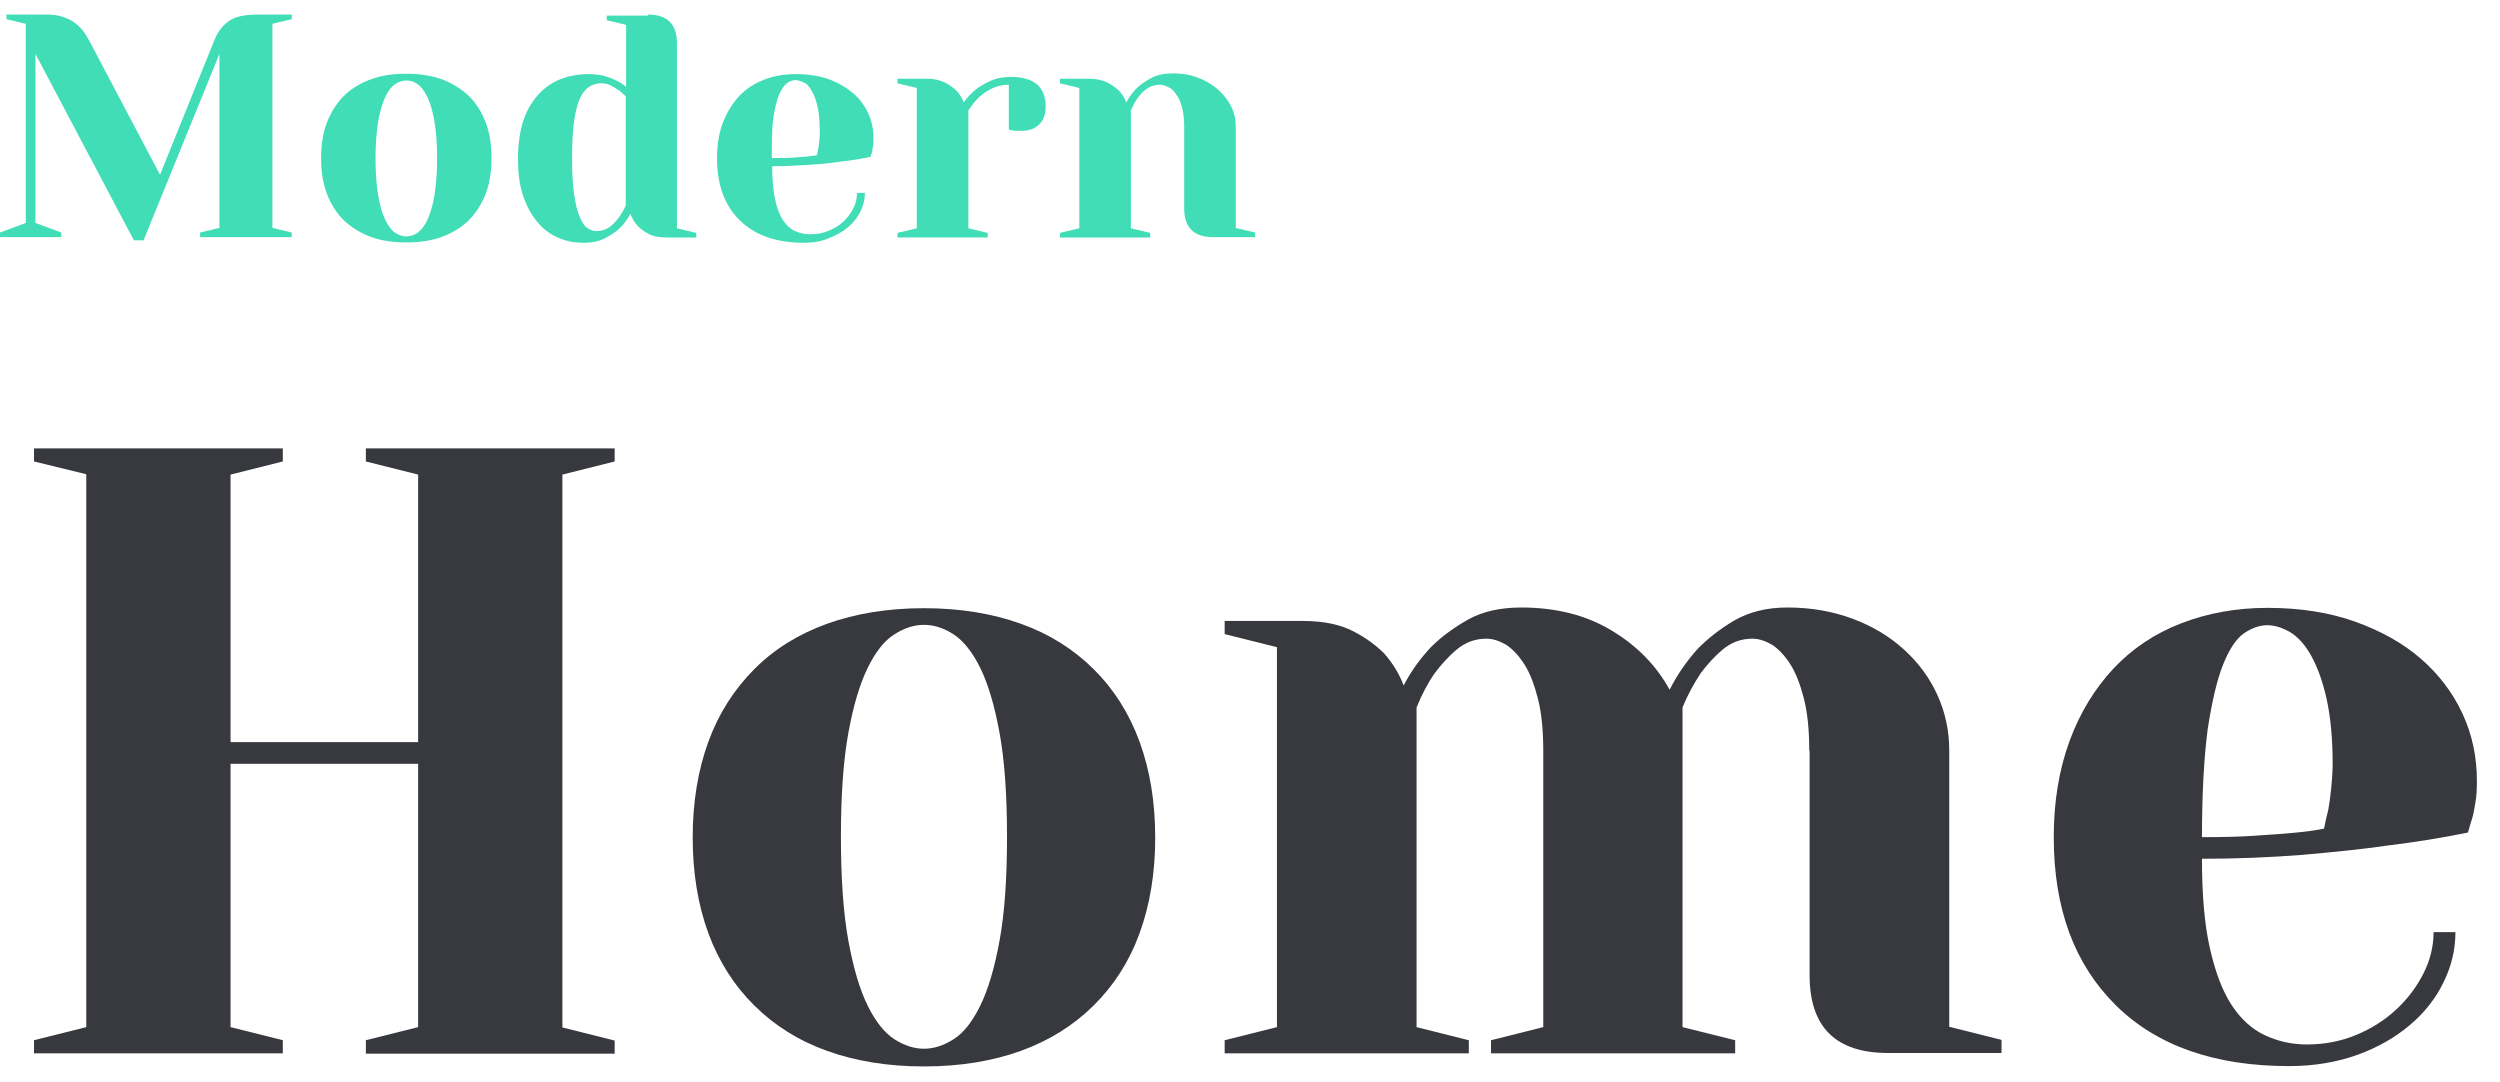 <svg width="104" height="45" viewBox="0 0 104 45" fill="none" xmlns="http://www.w3.org/2000/svg">
<path d="M12.137 0.606V0.798L11.333 0.989V9.481L12.137 9.673V9.865H8.325V9.673L9.129 9.481V2.242L5.972 9.997H5.57L1.474 2.242V9.275L2.547 9.673V9.865H0V9.673L1.072 9.275V0.989L0.268 0.798V0.606H1.936C2.189 0.606 2.413 0.635 2.591 0.694C2.77 0.753 2.949 0.827 3.083 0.93C3.232 1.034 3.351 1.151 3.455 1.284C3.559 1.417 3.649 1.579 3.738 1.741L6.657 7.27L8.891 1.741C8.965 1.55 9.04 1.387 9.144 1.255C9.233 1.122 9.352 1.004 9.486 0.901C9.62 0.798 9.784 0.724 9.978 0.68C10.171 0.635 10.41 0.606 10.707 0.606H12.137Z" fill="#40DDB6"/>
<path d="M16.903 3.068C17.454 3.068 17.96 3.142 18.392 3.304C18.824 3.466 19.196 3.702 19.509 3.997C19.822 4.306 20.045 4.675 20.209 5.102C20.373 5.53 20.447 6.031 20.447 6.577C20.447 7.122 20.373 7.624 20.209 8.051C20.045 8.479 19.807 8.847 19.509 9.157C19.196 9.466 18.824 9.688 18.392 9.85C17.96 10.012 17.454 10.086 16.903 10.086C16.352 10.086 15.845 10.012 15.414 9.85C14.982 9.688 14.609 9.452 14.297 9.157C13.984 8.847 13.761 8.479 13.597 8.051C13.433 7.624 13.358 7.122 13.358 6.577C13.358 6.031 13.433 5.53 13.597 5.102C13.761 4.675 13.999 4.306 14.297 3.997C14.609 3.687 14.982 3.466 15.414 3.304C15.845 3.142 16.337 3.068 16.903 3.068ZM16.903 9.835C17.052 9.835 17.201 9.791 17.364 9.688C17.513 9.584 17.647 9.422 17.767 9.172C17.886 8.921 17.99 8.597 18.064 8.184C18.139 7.756 18.183 7.225 18.183 6.592C18.183 5.943 18.139 5.412 18.064 4.999C17.99 4.586 17.886 4.247 17.767 4.011C17.647 3.776 17.513 3.599 17.364 3.495C17.215 3.392 17.067 3.348 16.903 3.348C16.754 3.348 16.605 3.392 16.441 3.495C16.292 3.599 16.158 3.761 16.039 4.011C15.92 4.262 15.816 4.586 15.741 4.999C15.667 5.427 15.622 5.958 15.622 6.592C15.622 7.24 15.667 7.771 15.741 8.184C15.816 8.597 15.92 8.936 16.039 9.172C16.158 9.408 16.292 9.584 16.441 9.688C16.59 9.776 16.739 9.835 16.903 9.835Z" fill="#40DDB6"/>
<path d="M26.955 0.606C27.759 0.606 28.161 1.004 28.161 1.8V9.496L28.965 9.688V9.88H27.759C27.431 9.88 27.178 9.835 26.985 9.732C26.791 9.629 26.627 9.511 26.523 9.393C26.389 9.246 26.285 9.069 26.225 8.892C26.106 9.128 25.957 9.319 25.778 9.496C25.629 9.644 25.421 9.776 25.168 9.909C24.915 10.042 24.617 10.101 24.274 10.101C23.887 10.101 23.529 10.027 23.202 9.88C22.859 9.732 22.576 9.511 22.338 9.216C22.1 8.921 21.891 8.553 21.757 8.125C21.608 7.683 21.549 7.181 21.549 6.592C21.549 6.002 21.623 5.501 21.757 5.058C21.906 4.616 22.1 4.262 22.368 3.967C22.621 3.673 22.934 3.451 23.291 3.304C23.649 3.157 24.051 3.083 24.497 3.083C24.736 3.083 24.944 3.112 25.138 3.157C25.331 3.216 25.495 3.275 25.629 3.348C25.793 3.422 25.927 3.51 26.046 3.614V1.034L25.242 0.842V0.65H26.955V0.606ZM26.017 3.997C25.912 3.894 25.823 3.805 25.704 3.732C25.599 3.658 25.495 3.599 25.376 3.54C25.257 3.481 25.138 3.466 25.004 3.466C24.84 3.466 24.676 3.51 24.527 3.599C24.378 3.687 24.259 3.835 24.14 4.056C24.036 4.277 23.947 4.601 23.887 4.999C23.827 5.412 23.798 5.928 23.798 6.577C23.798 7.211 23.827 7.712 23.887 8.11C23.947 8.508 24.021 8.818 24.125 9.039C24.215 9.26 24.319 9.422 24.453 9.496C24.572 9.57 24.691 9.614 24.81 9.614C25.019 9.614 25.197 9.555 25.346 9.452C25.495 9.349 25.614 9.216 25.719 9.083C25.838 8.921 25.942 8.744 26.031 8.553V3.997H26.017Z" fill="#40DDB6"/>
<path d="M33.448 10.1C32.301 10.1 31.408 9.791 30.782 9.172C30.142 8.552 29.829 7.682 29.829 6.591C29.829 6.046 29.904 5.545 30.067 5.117C30.231 4.69 30.455 4.321 30.738 4.011C31.02 3.702 31.363 3.481 31.78 3.318C32.182 3.156 32.629 3.083 33.12 3.083C33.627 3.083 34.073 3.156 34.461 3.289C34.863 3.436 35.19 3.628 35.473 3.864C35.756 4.1 35.965 4.38 36.114 4.704C36.263 5.029 36.337 5.368 36.337 5.736C36.337 5.854 36.337 5.972 36.322 6.061C36.307 6.149 36.292 6.238 36.278 6.311C36.248 6.4 36.233 6.473 36.203 6.532C35.816 6.606 35.399 6.68 34.952 6.724C34.58 6.783 34.148 6.827 33.656 6.857C33.165 6.886 32.659 6.916 32.123 6.916C32.123 7.461 32.167 7.918 32.242 8.287C32.316 8.655 32.435 8.95 32.569 9.157C32.718 9.378 32.882 9.525 33.076 9.614C33.269 9.702 33.493 9.746 33.716 9.746C33.984 9.746 34.237 9.702 34.475 9.599C34.714 9.496 34.922 9.378 35.086 9.216C35.265 9.054 35.399 8.862 35.503 8.655C35.607 8.449 35.652 8.243 35.652 8.022H35.98C35.98 8.287 35.92 8.538 35.801 8.788C35.682 9.039 35.503 9.26 35.28 9.452C35.056 9.643 34.788 9.791 34.475 9.909C34.178 10.041 33.835 10.1 33.448 10.1ZM32.108 6.577C32.406 6.577 32.673 6.577 32.912 6.562C33.15 6.547 33.344 6.532 33.508 6.518C33.701 6.503 33.85 6.473 33.984 6.459C33.999 6.37 34.029 6.267 34.044 6.164C34.059 6.061 34.073 5.957 34.088 5.84C34.103 5.722 34.103 5.589 34.103 5.456C34.103 5.058 34.073 4.719 34.014 4.454C33.954 4.188 33.88 3.967 33.776 3.79C33.686 3.628 33.582 3.495 33.448 3.436C33.314 3.377 33.21 3.333 33.09 3.333C32.971 3.333 32.852 3.377 32.733 3.466C32.614 3.554 32.51 3.716 32.406 3.938C32.316 4.174 32.227 4.498 32.167 4.925C32.108 5.353 32.108 5.898 32.108 6.577Z" fill="#40DDB6"/>
<path d="M41.966 3.525C41.698 3.525 41.46 3.584 41.252 3.687C41.043 3.79 40.864 3.923 40.715 4.056C40.552 4.218 40.418 4.395 40.284 4.587V9.496L41.088 9.688V9.879H37.335V9.688L38.139 9.496V3.658L37.335 3.466V3.274H38.541C38.854 3.274 39.107 3.333 39.316 3.437C39.509 3.54 39.673 3.658 39.792 3.776C39.926 3.923 40.031 4.085 40.09 4.262C40.224 4.071 40.388 3.894 40.581 3.731C40.745 3.599 40.954 3.481 41.207 3.363C41.46 3.245 41.743 3.201 42.086 3.201C42.562 3.201 42.92 3.319 43.158 3.525C43.396 3.746 43.5 4.056 43.5 4.454C43.5 4.749 43.411 4.999 43.232 5.176C43.054 5.353 42.8 5.442 42.503 5.442C42.428 5.442 42.368 5.442 42.294 5.442C42.22 5.442 42.175 5.427 42.13 5.427C42.071 5.412 42.011 5.412 41.966 5.383V3.525Z" fill="#40DDB6"/>
<path d="M49.263 5.25C49.263 4.955 49.233 4.69 49.174 4.469C49.114 4.248 49.04 4.071 48.936 3.938C48.846 3.791 48.742 3.687 48.608 3.628C48.489 3.569 48.37 3.525 48.251 3.525C48.042 3.525 47.863 3.584 47.715 3.687C47.566 3.791 47.432 3.923 47.342 4.056C47.223 4.218 47.134 4.395 47.044 4.587V9.496L47.849 9.688V9.88H44.096V9.688L44.9 9.496V3.658L44.096 3.466V3.275H45.302C45.615 3.275 45.868 3.334 46.076 3.437C46.27 3.54 46.434 3.658 46.553 3.776C46.687 3.923 46.791 4.085 46.851 4.262C46.97 4.041 47.119 3.835 47.297 3.658C47.446 3.511 47.655 3.378 47.893 3.245C48.132 3.112 48.444 3.053 48.802 3.053C49.189 3.053 49.546 3.112 49.859 3.245C50.187 3.363 50.455 3.54 50.678 3.732C50.901 3.938 51.08 4.159 51.214 4.425C51.348 4.69 51.408 4.955 51.408 5.235V9.482L52.212 9.673V9.865H50.47C49.665 9.865 49.263 9.467 49.263 8.671V5.25Z" fill="#40DDB6"/>
<path d="M1.415 19.197V18.652H11.765V19.197L9.591 19.743V30.874H17.394V19.743L15.22 19.197V18.652H25.57V19.197L23.396 19.743V42.742L25.57 43.288V43.833H15.22V43.273L17.394 42.728V31.773H9.591V42.728L11.765 43.273V43.819H1.415V43.273L3.589 42.728V19.728L1.415 19.197Z" fill="#37393F"/>
<path d="M38.437 25.301C39.941 25.301 41.281 25.522 42.473 25.95C43.664 26.377 44.662 27.011 45.496 27.837C46.33 28.663 46.97 29.665 47.402 30.845C47.834 32.024 48.057 33.351 48.057 34.84C48.057 36.329 47.834 37.656 47.402 38.835C46.97 40.015 46.33 41.003 45.496 41.828C44.662 42.654 43.649 43.288 42.473 43.715C41.281 44.143 39.941 44.364 38.437 44.364C36.933 44.364 35.592 44.143 34.401 43.715C33.21 43.288 32.212 42.654 31.378 41.828C30.544 41.003 29.904 40 29.472 38.835C29.04 37.656 28.816 36.329 28.816 34.84C28.816 33.351 29.04 32.024 29.472 30.845C29.904 29.665 30.544 28.677 31.378 27.837C32.212 26.997 33.224 26.377 34.401 25.95C35.592 25.522 36.933 25.301 38.437 25.301ZM38.437 43.627C38.854 43.627 39.256 43.494 39.673 43.229C40.09 42.964 40.447 42.507 40.775 41.843C41.102 41.18 41.371 40.28 41.579 39.145C41.788 38.01 41.892 36.565 41.892 34.81C41.892 33.056 41.788 31.611 41.579 30.476C41.371 29.341 41.102 28.441 40.775 27.778C40.447 27.114 40.075 26.657 39.673 26.392C39.271 26.127 38.854 25.994 38.437 25.994C38.02 25.994 37.618 26.127 37.201 26.392C36.784 26.657 36.426 27.114 36.099 27.778C35.771 28.441 35.503 29.341 35.294 30.476C35.086 31.611 34.982 33.056 34.982 34.81C34.982 36.565 35.086 38.01 35.294 39.145C35.503 40.28 35.771 41.18 36.099 41.843C36.426 42.507 36.799 42.964 37.201 43.229C37.618 43.494 38.02 43.627 38.437 43.627Z" fill="#37393F"/>
<path d="M75.265 31.228C75.265 30.373 75.191 29.636 75.042 29.061C74.893 28.486 74.714 28 74.476 27.631C74.238 27.262 73.985 26.997 73.716 26.82C73.434 26.658 73.165 26.569 72.897 26.569C72.436 26.569 72.034 26.717 71.676 27.012C71.319 27.307 71.021 27.646 70.753 28C70.47 28.427 70.202 28.914 69.993 29.43V42.728L72.183 43.274V43.819H62.026V43.274L64.2 42.728V31.228C64.2 30.373 64.126 29.636 63.977 29.061C63.828 28.486 63.649 28 63.411 27.631C63.173 27.262 62.92 26.997 62.652 26.82C62.369 26.658 62.101 26.569 61.833 26.569C61.371 26.569 60.969 26.717 60.611 27.012C60.254 27.307 59.956 27.646 59.688 28C59.39 28.427 59.137 28.914 58.929 29.43V42.728L61.103 43.274V43.819H50.946V43.274L53.121 42.728V26.923L50.946 26.378V25.832H54.208C55.057 25.832 55.757 25.98 56.293 26.26C56.844 26.54 57.261 26.864 57.588 27.189C57.946 27.601 58.214 28.044 58.392 28.515C58.705 27.911 59.092 27.38 59.554 26.894C59.971 26.481 60.477 26.112 61.073 25.773C61.684 25.434 62.413 25.272 63.292 25.272C64.737 25.272 66.002 25.596 67.045 26.23C68.102 26.864 68.906 27.69 69.457 28.692C69.77 28.073 70.157 27.513 70.619 26.997C71.036 26.569 71.542 26.171 72.138 25.817C72.749 25.464 73.478 25.272 74.357 25.272C75.355 25.272 76.248 25.434 77.082 25.744C77.901 26.053 78.616 26.481 79.212 27.026C79.808 27.572 80.269 28.191 80.597 28.914C80.924 29.636 81.088 30.403 81.088 31.213V42.713L83.263 43.259V43.804H78.542C76.367 43.804 75.28 42.728 75.28 40.575V31.228H75.265Z" fill="#37393F"/>
<path d="M95.236 44.35C92.138 44.35 89.725 43.509 88.013 41.814C86.3 40.118 85.436 37.804 85.436 34.825C85.436 33.337 85.66 32.01 86.092 30.83C86.524 29.651 87.134 28.663 87.909 27.823C88.683 26.997 89.621 26.363 90.723 25.935C91.825 25.508 93.032 25.287 94.327 25.287C95.682 25.287 96.904 25.478 97.976 25.862C99.048 26.245 99.971 26.761 100.716 27.41C101.461 28.058 102.041 28.825 102.443 29.695C102.846 30.565 103.039 31.494 103.039 32.481C103.039 32.821 103.024 33.115 102.98 33.366C102.935 33.617 102.905 33.838 102.846 34.029C102.771 34.265 102.712 34.472 102.667 34.634C101.595 34.855 100.478 35.032 99.286 35.179C98.274 35.327 97.097 35.445 95.772 35.563C94.446 35.666 93.046 35.725 91.602 35.725C91.602 37.214 91.706 38.452 91.93 39.44C92.153 40.428 92.451 41.224 92.838 41.814C93.225 42.404 93.687 42.816 94.223 43.067C94.759 43.318 95.34 43.45 95.965 43.45C96.695 43.45 97.38 43.318 98.02 43.052C98.661 42.787 99.212 42.433 99.688 41.991C100.165 41.548 100.537 41.047 100.82 40.487C101.103 39.927 101.237 39.352 101.237 38.777H102.146C102.146 39.499 101.982 40.192 101.654 40.856C101.327 41.534 100.865 42.123 100.254 42.639C99.644 43.156 98.929 43.568 98.08 43.878C97.216 44.188 96.263 44.35 95.236 44.35ZM91.602 34.825C92.421 34.825 93.151 34.811 93.776 34.767C94.402 34.722 94.938 34.693 95.37 34.649C95.876 34.604 96.308 34.545 96.68 34.472C96.725 34.236 96.784 33.97 96.859 33.676C96.904 33.41 96.948 33.115 96.978 32.791C97.008 32.467 97.038 32.127 97.038 31.774C97.038 30.697 96.948 29.798 96.784 29.061C96.621 28.324 96.397 27.734 96.144 27.277C95.891 26.82 95.593 26.496 95.28 26.304C94.953 26.112 94.625 26.009 94.312 26.009C93.999 26.009 93.672 26.127 93.344 26.348C93.017 26.584 92.734 27.012 92.481 27.645C92.227 28.279 92.019 29.179 91.84 30.329C91.691 31.479 91.602 32.983 91.602 34.825Z" fill="#37393F"/>
</svg>
